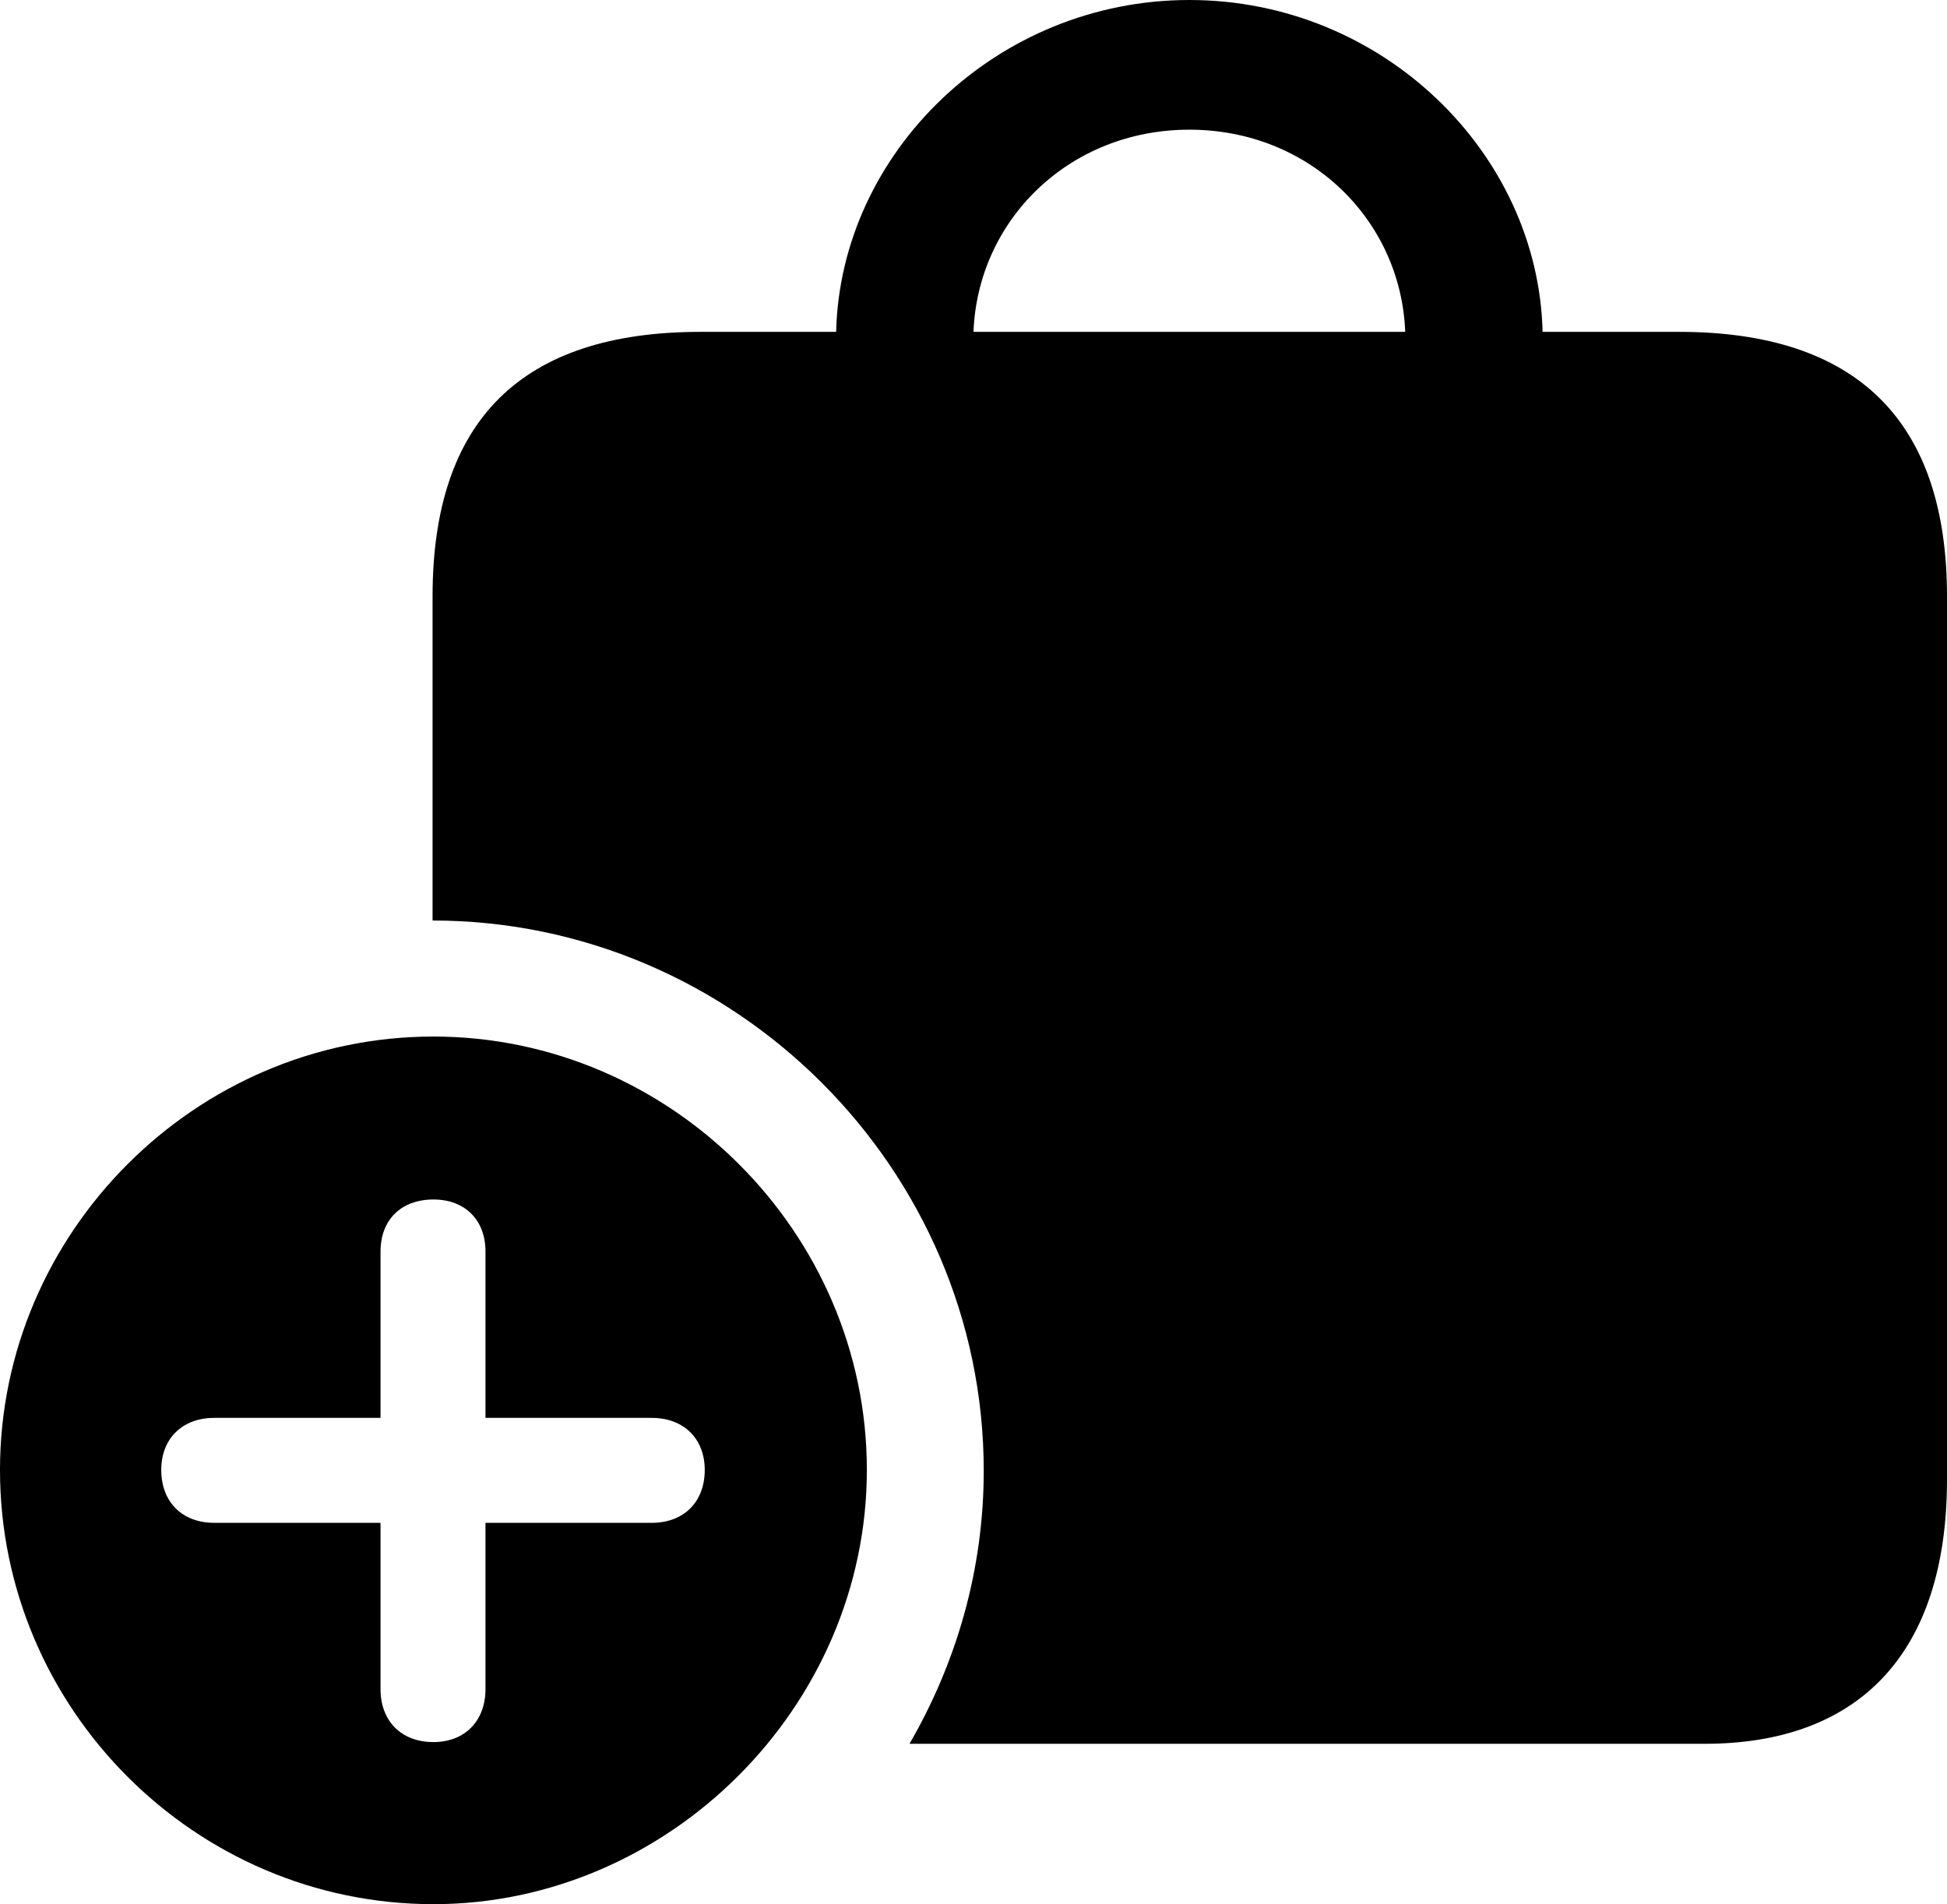 <?xml version="1.0" encoding="UTF-8" standalone="no"?>
<svg xmlns="http://www.w3.org/2000/svg"
     width="1114.258" height="1089.844"
     viewBox="0 0 1114.258 1089.844"
     fill="currentColor">
  <path d="M960.937 189.941H882.817C880.367 87.401 791.017 0.001 680.667 0.001C570.317 0.001 480.957 87.401 478.517 189.941H400.877C298.827 189.941 247.557 240.231 247.557 341.311V526.851C420.407 526.851 562.987 668.941 562.987 841.801C562.987 898.441 547.367 951.661 520.507 998.051H975.587C1062.987 998.051 1114.257 947.271 1114.257 846.681V341.311C1114.257 240.721 1062.497 189.941 960.937 189.941ZM680.667 74.221C749.507 74.221 801.757 125.981 804.197 189.941H557.127C559.567 125.981 611.817 74.221 680.667 74.221ZM248.047 1089.841C382.327 1089.841 496.097 977.051 496.097 841.311C496.097 705.571 383.787 593.261 248.047 593.261C111.817 593.261 -0.003 705.571 -0.003 841.311C-0.003 978.031 111.817 1089.841 248.047 1089.841ZM248.047 997.071C229.497 997.071 217.777 984.861 217.777 966.801V871.581H122.557C104.497 871.581 92.287 859.861 92.287 841.311C92.287 823.241 104.497 811.521 122.557 811.521H217.777V716.311C217.777 698.241 229.497 686.521 248.047 686.521C266.117 686.521 277.837 698.241 277.837 716.311V811.521H373.047C391.117 811.521 403.317 823.241 403.317 841.311C403.317 859.861 391.117 871.581 373.047 871.581H277.837V966.801C277.837 984.861 266.117 997.071 248.047 997.071Z"/>
</svg>